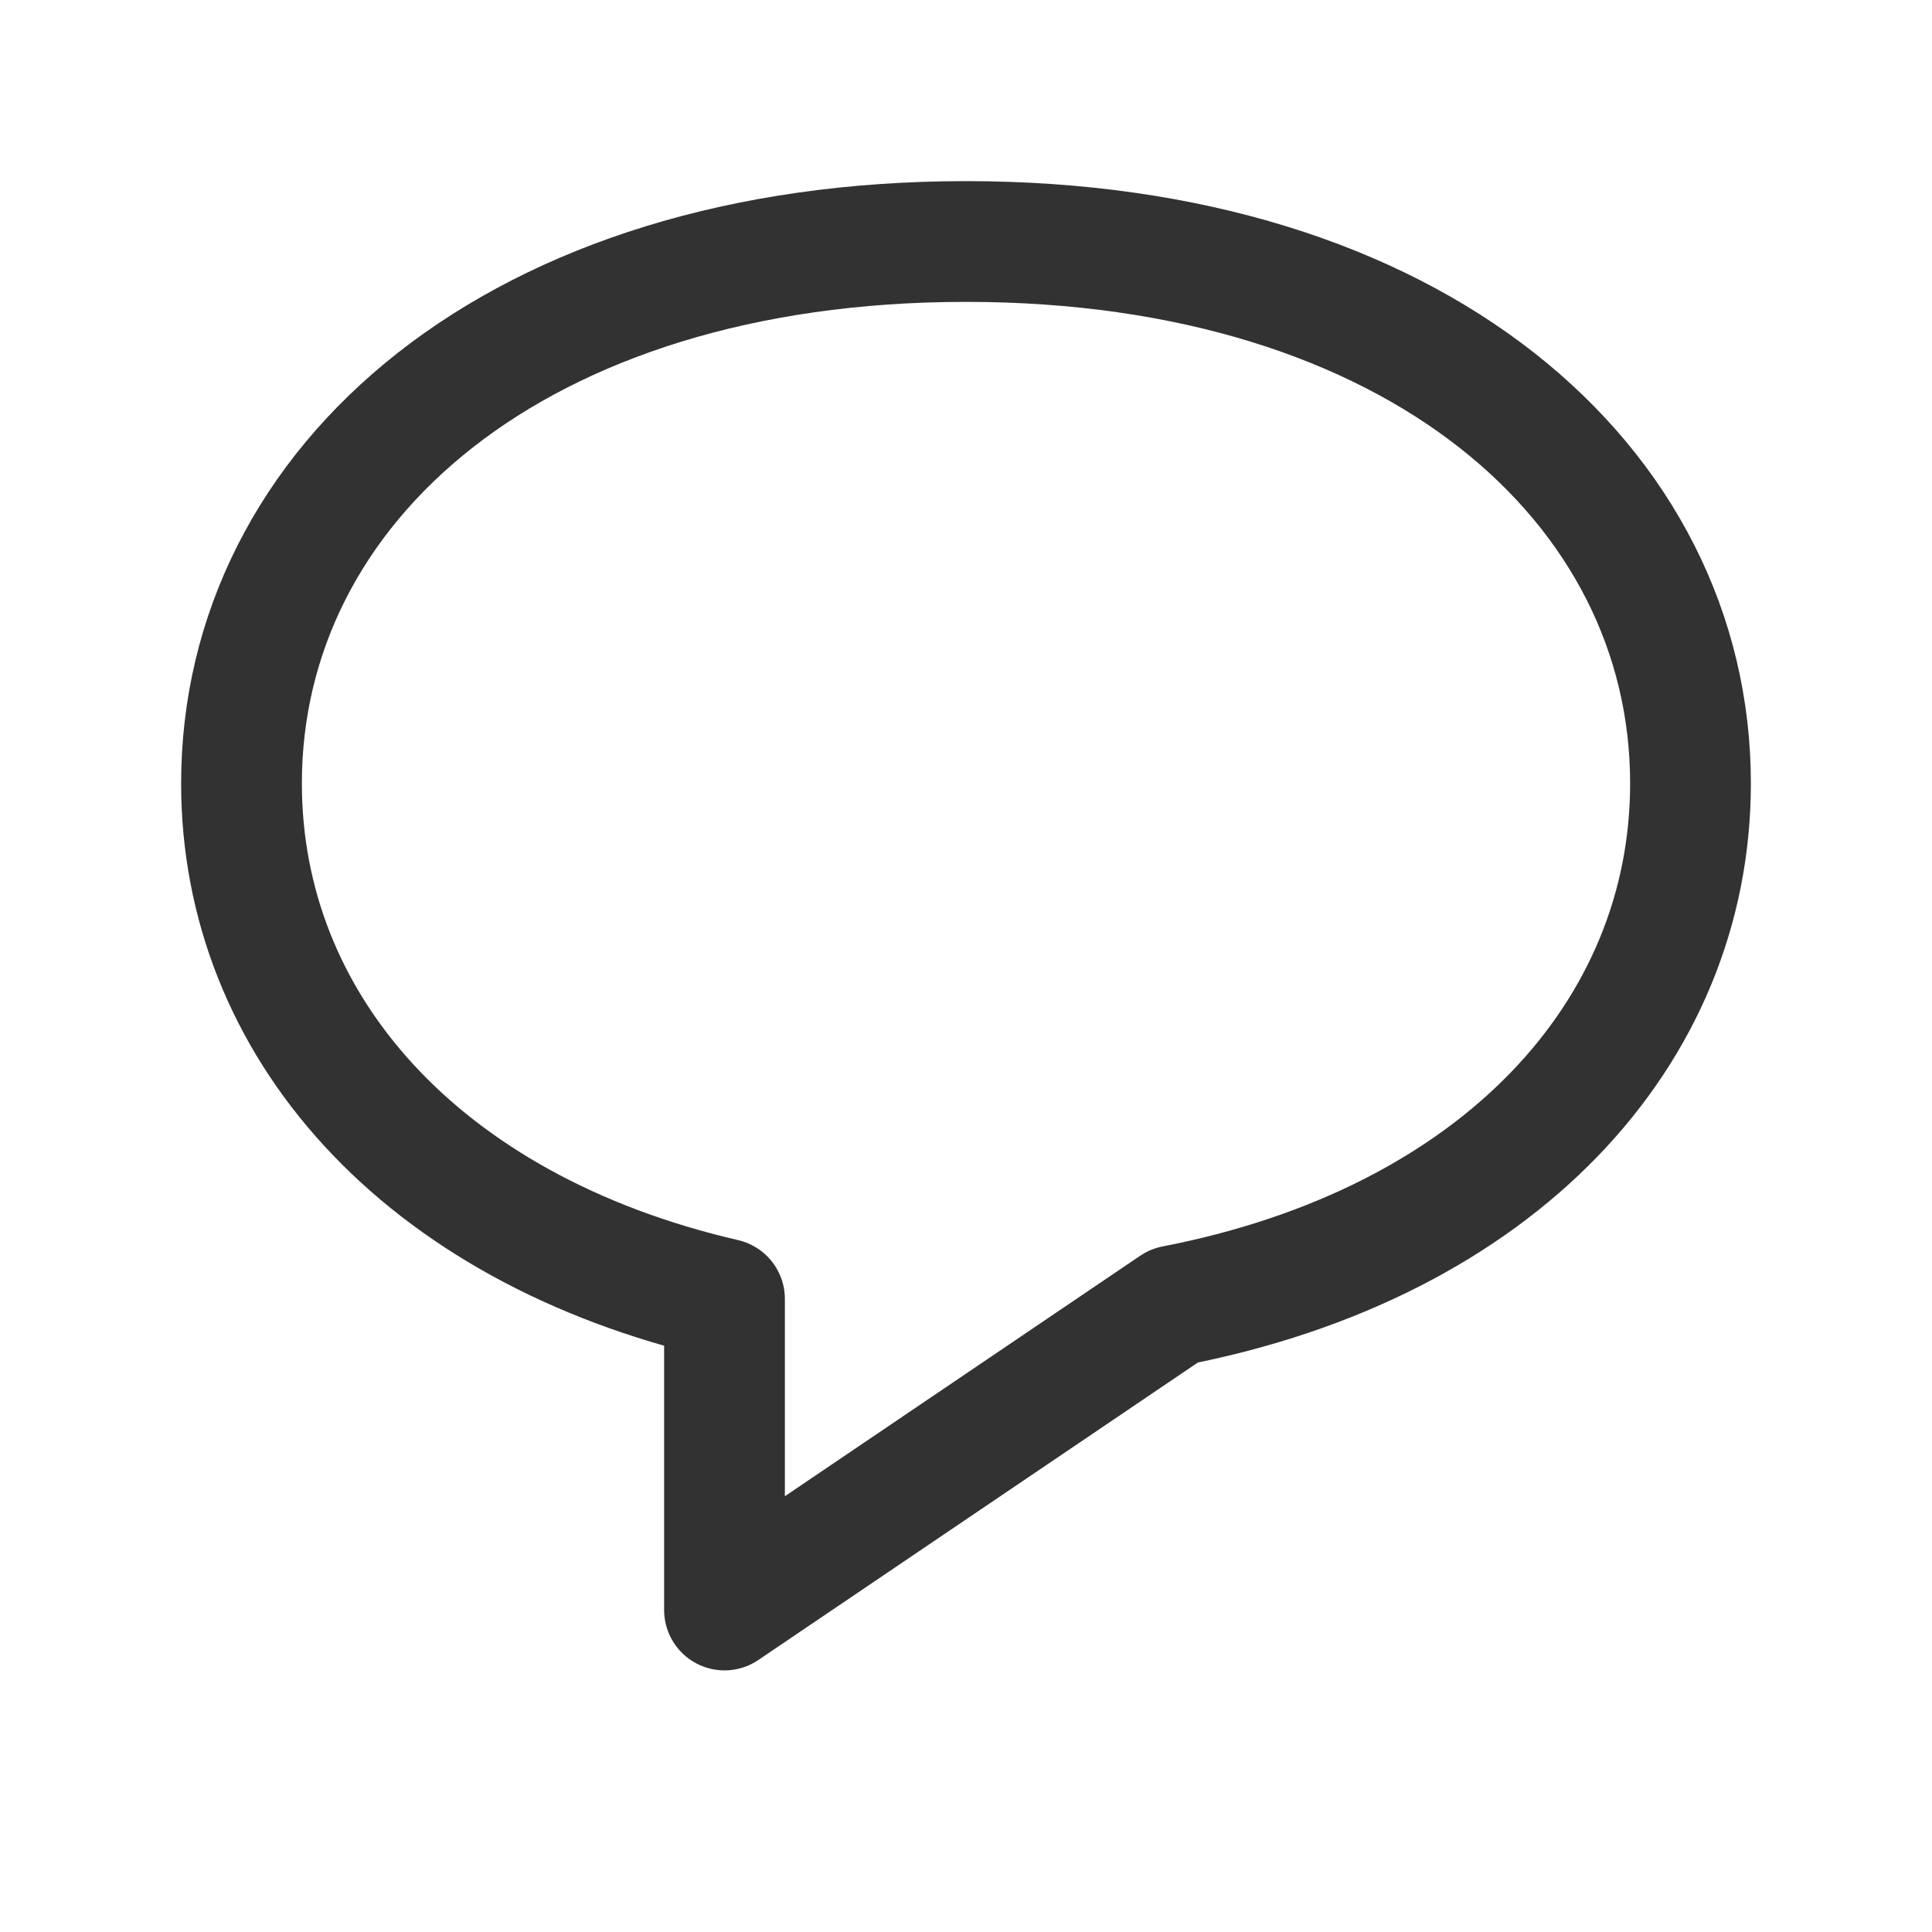 <?xml version="1.0" encoding="UTF-8"?><svg version="1.1" viewBox="0 0 24 24" xmlns="http://www.w3.org/2000/svg" xmlns:xlink="http://www.w3.org/1999/xlink"><!--Generated by IJSVG (https://github.com/iconjar/IJSVG)--><g fill="none"><path d="M0,0h24v24h-24Z"></path><path stroke="#323232" stroke-linecap="round" stroke-linejoin="round" stroke-width="1.5" d="M3,9.732c0,2.995 2.219,5.53 6,6.404v3.864l5.585,-3.78c4.031,-0.781 6.415,-3.386 6.415,-6.488c0,-3.717 -3.415,-6.732 -9,-6.732c-5.585,0 -9,3.015 -9,6.732Z"></path></g></svg>
